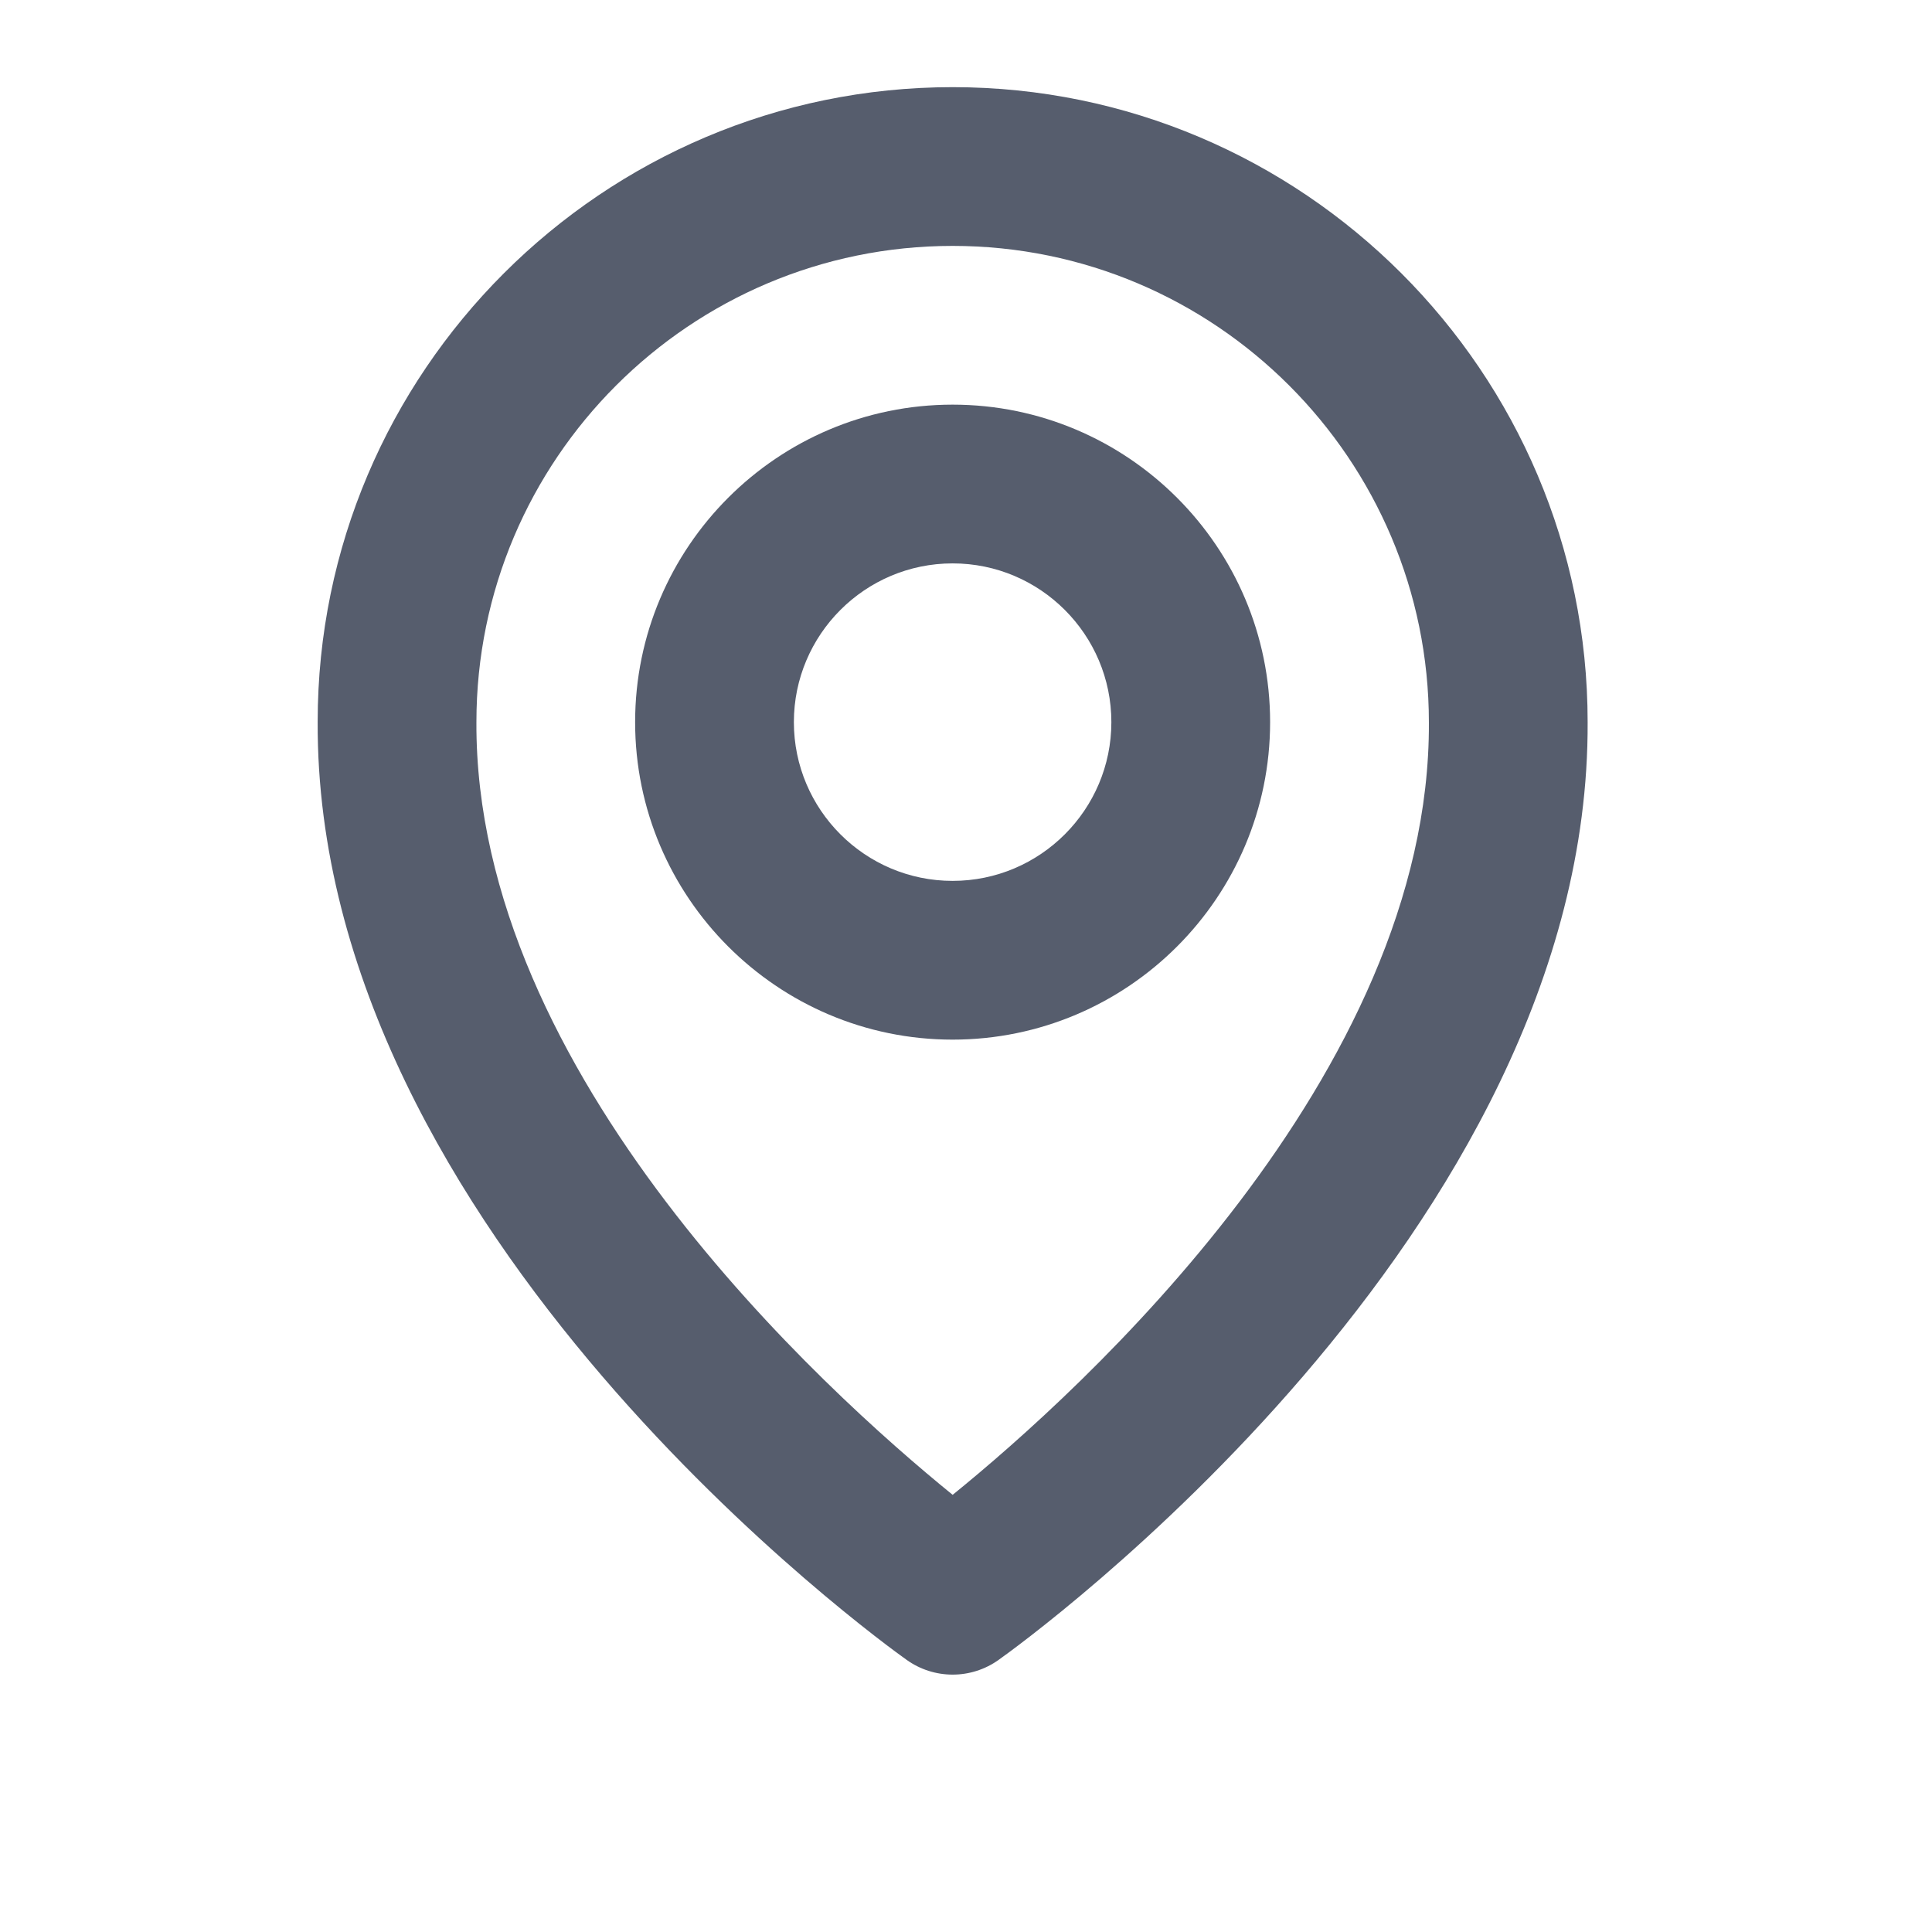 <svg width="54" height="54" viewBox="0 0 54 54" fill="none" xmlns="http://www.w3.org/2000/svg" xmlns:xlink="http://www.w3.org/1999/xlink">
<path d="M26.626,29.058C31.52,29.058 35.5,25.078 35.5,20.184C35.5,15.29 31.52,11.31 26.626,11.31C21.732,11.31 17.752,15.29 17.752,20.184C17.752,25.078 21.732,29.058 26.626,29.058ZM26.626,15.747C29.073,15.747 31.063,17.737 31.063,20.184C31.063,22.631 29.073,24.621 26.626,24.621C24.179,24.621 22.189,22.631 22.189,20.184C22.189,17.737 24.179,15.747 26.626,15.747Z" fill="#565D6D"/>
<path d="M25.34,46.393C25.715,46.662 26.165,46.806 26.627,46.806C27.088,46.806 27.538,46.662 27.913,46.393C28.588,45.916 44.439,34.471 44.375,20.184C44.375,10.398 36.412,2.436 26.627,2.436C16.841,2.436 8.879,10.398 8.879,20.173C8.814,34.471 24.665,45.916 25.34,46.393ZM26.627,6.873C33.968,6.873 39.938,12.843 39.938,20.195C39.984,30.041 30.203,38.882 26.627,41.781C23.053,38.879 13.269,30.036 13.316,20.184C13.316,12.843 19.286,6.873 26.627,6.873Z" fill="#565D6D"/>
</svg>
